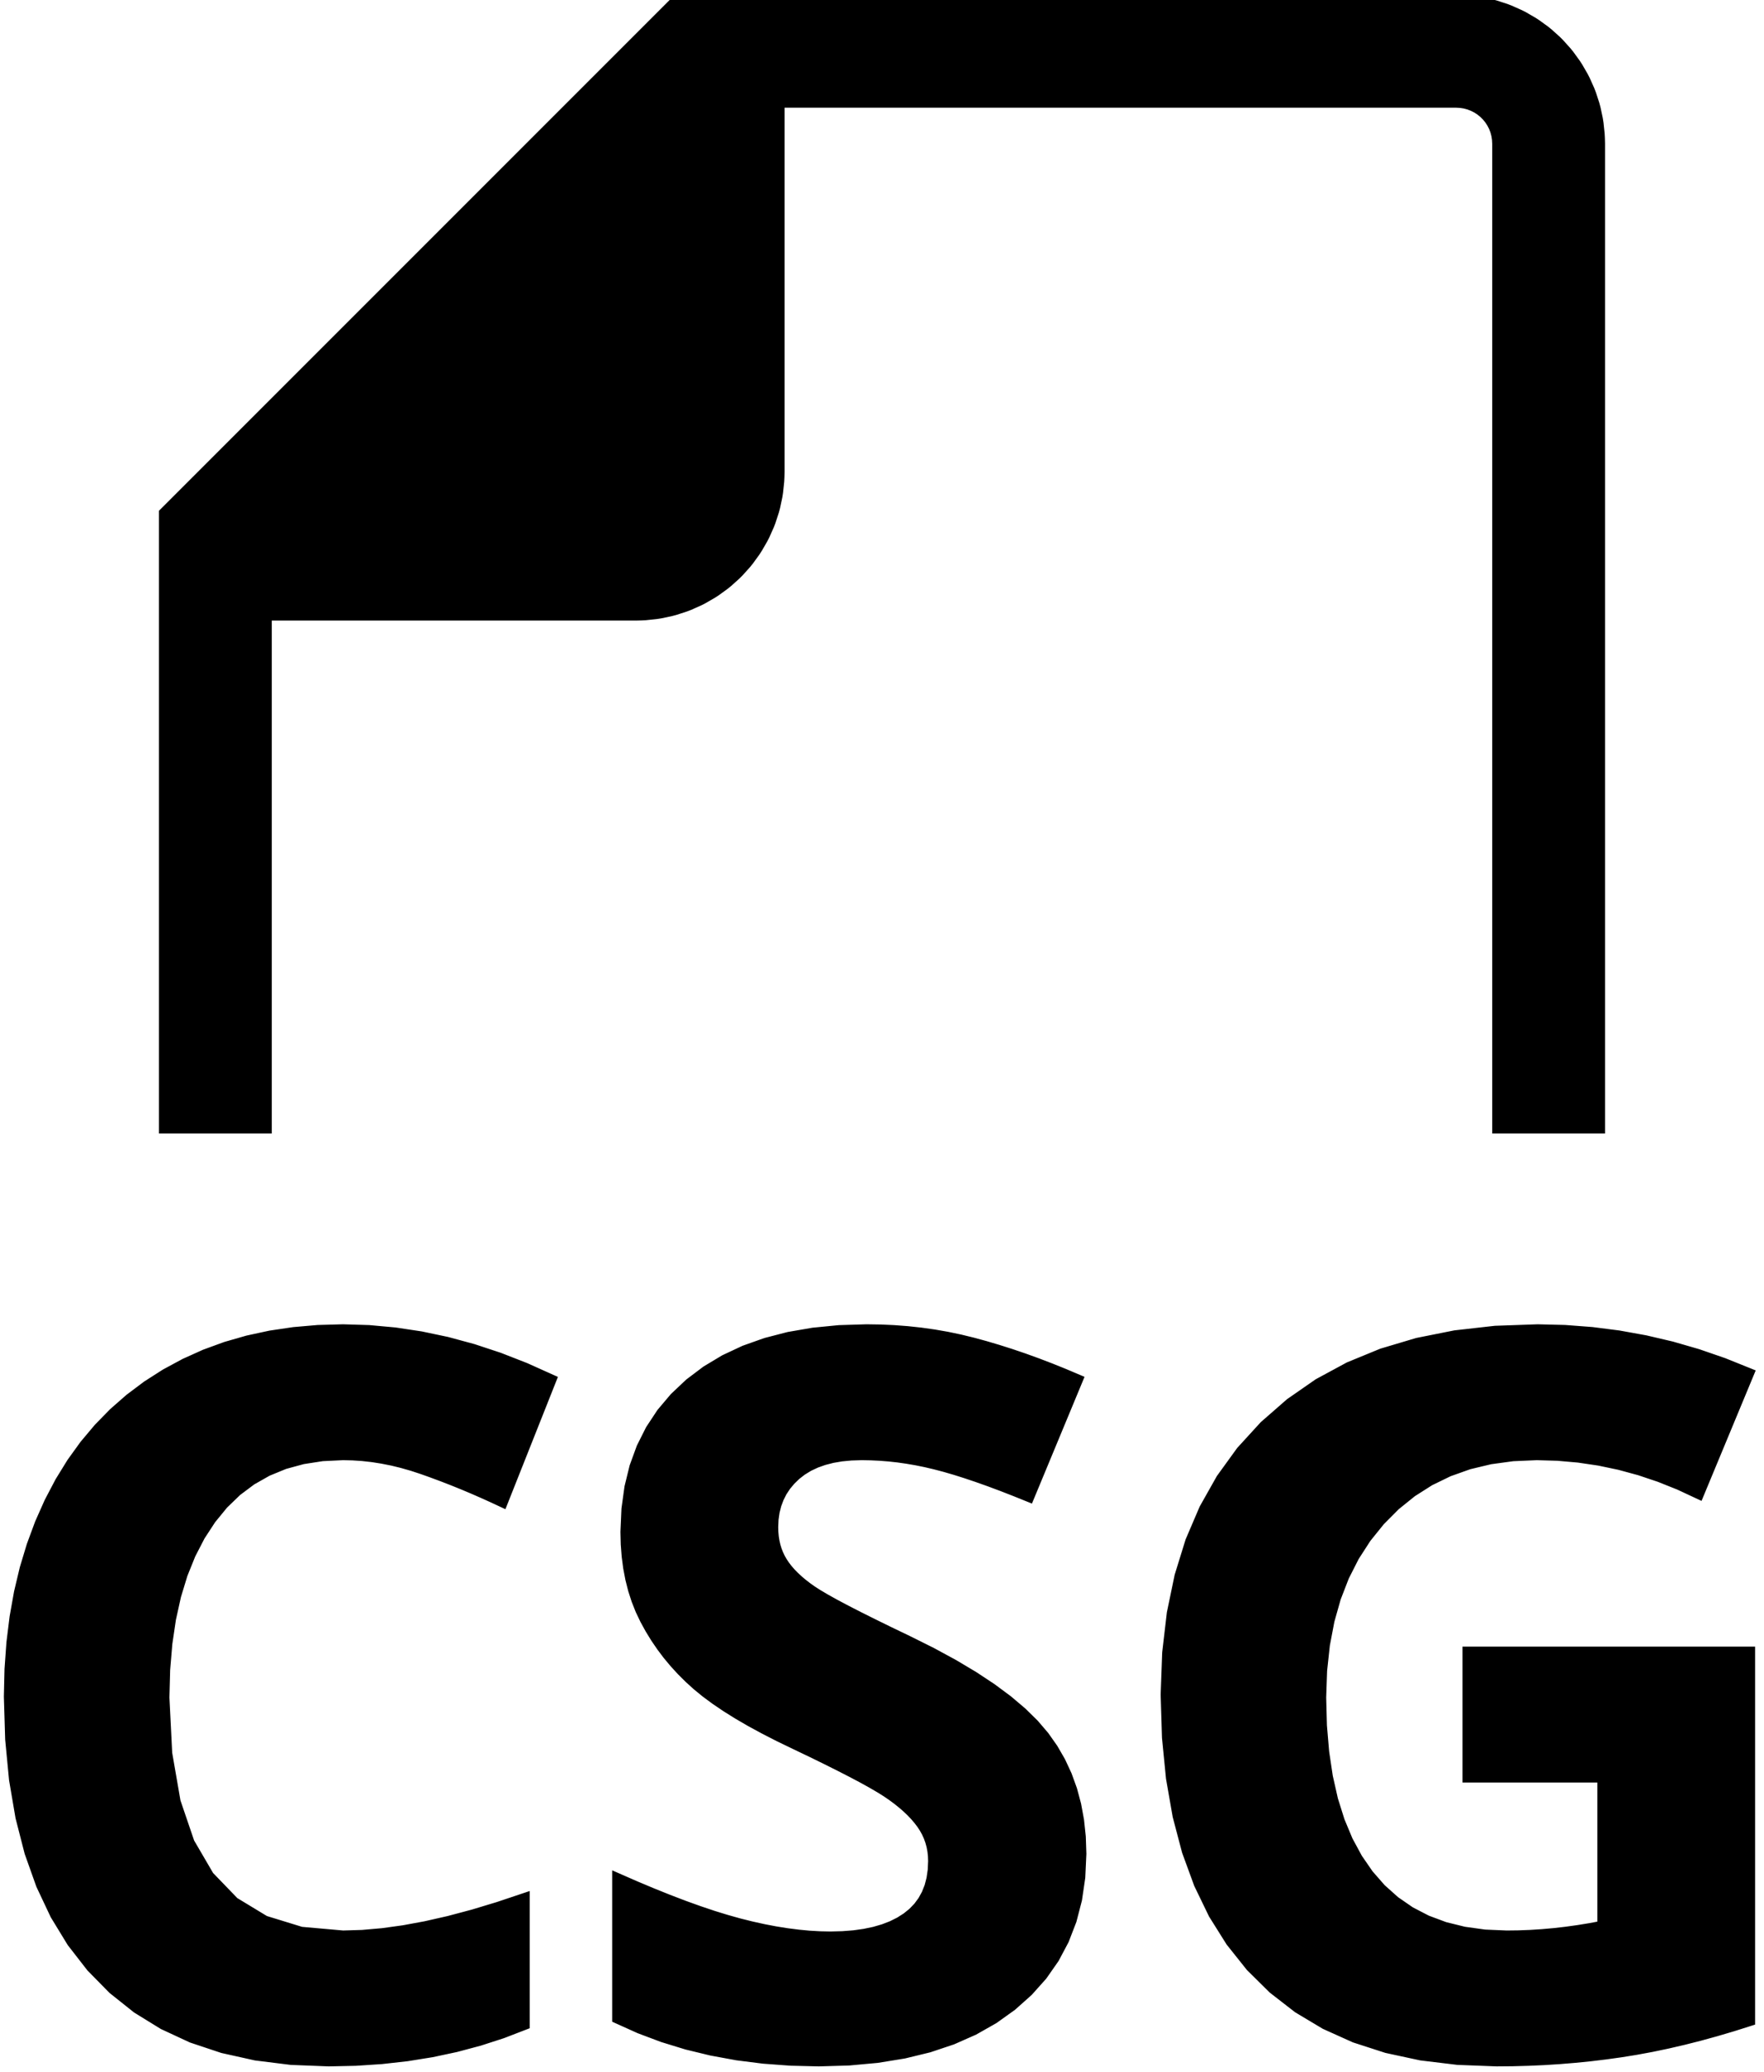 <?xml version="1.0" standalone="no"?>
<!DOCTYPE svg PUBLIC "-//W3C//DTD SVG 1.1//EN" "http://www.w3.org/Graphics/SVG/1.1/DTD/svg11.dtd">
<svg width="86mm" height="101mm" viewBox="-8 -100 86 101" xmlns="http://www.w3.org/2000/svg" version="1.1">
<title>OpenSCAD Model</title>
<path d="
M 5,-70 L 23,-70 L 23.262,-70.007 L 23.471,-70.018 L 23.991,-70.073 L 24.198,-70.105
 L 24.71,-70.214 L 24.912,-70.268 L 25.41,-70.43 L 25.605,-70.505 L 26.083,-70.718 L 26.27,-70.813
 L 26.723,-71.075 L 26.899,-71.189 L 27.322,-71.496 L 27.485,-71.628 L 27.874,-71.978 L 28.022,-72.126
 L 28.372,-72.515 L 28.504,-72.678 L 28.811,-73.101 L 28.925,-73.277 L 29.187,-73.73 L 29.282,-73.917
 L 29.495,-74.395 L 29.57,-74.59 L 29.732,-75.088 L 29.786,-75.29 L 29.895,-75.802 L 29.927,-76.009
 L 29.982,-76.529 L 29.993,-76.738 L 30,-77 L 30,-95 L 63,-95 L 63.209,-94.989
 L 63.416,-94.956 L 63.618,-94.902 L 63.813,-94.827 L 64,-94.732 L 64.176,-94.618 L 64.338,-94.486
 L 64.486,-94.338 L 64.618,-94.176 L 64.732,-94 L 64.827,-93.814 L 64.902,-93.618 L 64.956,-93.416
 L 64.989,-93.209 L 65,-93 L 65,-45 L 70,-45 L 70,-93 L 69.993,-93.262
 L 69.982,-93.471 L 69.927,-93.991 L 69.895,-94.198 L 69.786,-94.71 L 69.732,-94.912 L 69.57,-95.41
 L 69.495,-95.605 L 69.282,-96.083 L 69.187,-96.27 L 68.925,-96.723 L 68.811,-96.899 L 68.504,-97.322
 L 68.372,-97.485 L 68.022,-97.874 L 67.874,-98.022 L 67.485,-98.372 L 67.322,-98.504 L 66.899,-98.811
 L 66.723,-98.925 L 66.27,-99.187 L 66.083,-99.282 L 65.605,-99.495 L 65.41,-99.57 L 64.912,-99.732
 L 64.71,-99.786 L 64.198,-99.895 L 63.991,-99.927 L 63.471,-99.982 L 63.262,-99.993 L 63,-100
 L 25,-100 L 0,-75 L 0,-45 L 5,-45 z
M 9.334,0.447 L 10.605,0.363 L 11.844,0.224 L 13.052,0.03 L 14.229,-0.221 L 15.375,-0.527
 L 16.49,-0.888 L 17.574,-1.306 L 17.574,-7.476 L 16.298,-7.048 L 15.071,-6.677 L 13.892,-6.363
 L 12.761,-6.106 L 11.679,-5.906 L 10.645,-5.763 L 9.659,-5.677 L 8.721,-5.649 L 6.679,-5.83
 L 4.91,-6.374 L 3.413,-7.281 L 2.188,-8.55 L 1.235,-10.182 L 0.555,-12.177 L 0.146,-14.535
 L 0.01,-17.255 L 0.046,-18.611 L 0.153,-19.89 L 0.331,-21.093 L 0.58,-22.218 L 0.9,-23.267
 L 1.292,-24.239 L 1.755,-25.135 L 2.289,-25.953 L 2.888,-26.685 L 3.545,-27.319 L 4.261,-27.855
 L 5.036,-28.294 L 5.869,-28.636 L 6.761,-28.879 L 7.712,-29.026 L 8.721,-29.075 L 9.196,-29.064
 L 9.674,-29.032 L 10.155,-28.978 L 10.637,-28.902 L 11.122,-28.806 L 11.609,-28.687 L 12.098,-28.547
 L 12.589,-28.386 L 13.081,-28.21 L 13.573,-28.027 L 14.063,-27.837 L 14.553,-27.639 L 15.043,-27.433
 L 15.531,-27.22 L 16.019,-27 L 16.506,-26.773 L 18.879,-32.753 L 17.604,-33.326 L 16.331,-33.823
 L 15.059,-34.243 L 13.788,-34.587 L 12.519,-34.854 L 11.251,-35.045 L 9.985,-35.16 L 8.721,-35.198
 L 7.5,-35.164 L 6.32,-35.062 L 5.179,-34.893 L 4.078,-34.655 L 3.016,-34.35 L 1.994,-33.977
 L 1.012,-33.535 L 0.069,-33.026 L -0.826,-32.454 L -1.668,-31.822 L -2.457,-31.131 L -3.191,-30.38
 L -3.872,-29.57 L -4.499,-28.701 L -5.072,-27.772 L -5.591,-26.784 L -6.053,-25.746 L -6.453,-24.665
 L -6.792,-23.543 L -7.069,-22.379 L -7.284,-21.172 L -7.438,-19.924 L -7.53,-18.634 L -7.561,-17.302
 L -7.498,-15.217 L -7.31,-13.256 L -6.997,-11.421 L -6.558,-9.71 L -5.994,-8.125 L -5.305,-6.664
 L -4.49,-5.328 L -3.55,-4.118 L -2.492,-3.041 L -1.322,-2.109 L -0.041,-1.319 L 1.351,-0.673
 L 2.855,-0.171 L 4.469,0.188 L 6.195,0.403 L 8.033,0.475 z
M 33.387,0.432 L 34.77,0.305 L 36.07,0.094 L 37.288,-0.202 L 38.423,-0.582 L 39.475,-1.047
 L 40.445,-1.597 L 41.331,-2.231 L 42.124,-2.939 L 42.811,-3.708 L 43.393,-4.541 L 43.868,-5.435
 L 44.238,-6.392 L 44.502,-7.411 L 44.661,-8.492 L 44.714,-9.636 L 44.686,-10.468 L 44.601,-11.267
 L 44.46,-12.033 L 44.263,-12.766 L 44.009,-13.466 L 43.699,-14.133 L 43.333,-14.767 L 42.91,-15.368
 L 42.411,-15.952 L 41.817,-16.536 L 41.127,-17.12 L 40.341,-17.703 L 39.459,-18.286 L 38.482,-18.868
 L 37.409,-19.45 L 36.241,-20.032 L 35.363,-20.454 L 34.57,-20.843 L 33.86,-21.197 L 33.235,-21.518
 L 32.694,-21.805 L 32.238,-22.059 L 31.865,-22.279 L 31.577,-22.464 L 31.339,-22.634 L 31.117,-22.806
 L 30.913,-22.979 L 30.725,-23.153 L 30.554,-23.328 L 30.399,-23.506 L 30.262,-23.684 L 30.141,-23.865
 L 30.035,-24.05 L 29.943,-24.242 L 29.866,-24.443 L 29.802,-24.651 L 29.753,-24.867 L 29.718,-25.091
 L 29.697,-25.323 L 29.69,-25.562 L 29.707,-25.944 L 29.759,-26.308 L 29.847,-26.653 L 29.969,-26.98
 L 30.125,-27.288 L 30.317,-27.578 L 30.544,-27.849 L 30.805,-28.102 L 31.099,-28.329 L 31.424,-28.527
 L 31.779,-28.694 L 32.164,-28.831 L 32.58,-28.938 L 33.026,-29.014 L 33.503,-29.059 L 34.01,-29.075
 L 34.45,-29.067 L 34.891,-29.046 L 35.335,-29.011 L 35.781,-28.962 L 36.228,-28.898 L 36.677,-28.821
 L 37.129,-28.729 L 37.582,-28.623 L 38.05,-28.5 L 38.55,-28.355 L 39.079,-28.188 L 39.638,-28
 L 40.227,-27.791 L 40.846,-27.56 L 41.495,-27.307 L 42.174,-27.033 L 44.548,-32.753 L 43.881,-33.036
 L 43.221,-33.302 L 42.568,-33.552 L 41.922,-33.786 L 41.283,-34.003 L 40.651,-34.204 L 40.027,-34.389
 L 39.409,-34.557 L 38.791,-34.707 L 38.165,-34.838 L 37.532,-34.948 L 36.89,-35.038 L 36.241,-35.108
 L 35.584,-35.158 L 34.919,-35.188 L 34.247,-35.198 L 32.907,-35.157 L 31.643,-35.033 L 30.453,-34.828
 L 29.337,-34.539 L 28.296,-34.169 L 27.329,-33.716 L 26.437,-33.181 L 25.619,-32.564 L 24.888,-31.874
 L 24.254,-31.123 L 23.718,-30.311 L 23.279,-29.437 L 22.937,-28.501 L 22.693,-27.504 L 22.547,-26.445
 L 22.498,-25.325 L 22.513,-24.723 L 22.558,-24.141 L 22.632,-23.578 L 22.736,-23.034 L 22.869,-22.51
 L 23.032,-22.005 L 23.225,-21.519 L 23.448,-21.052 L 23.695,-20.602 L 23.962,-20.167 L 24.25,-19.745
 L 24.557,-19.337 L 24.885,-18.944 L 25.232,-18.565 L 25.6,-18.199 L 25.987,-17.848 L 26.41,-17.502
 L 26.882,-17.153 L 27.404,-16.799 L 27.975,-16.442 L 28.596,-16.081 L 29.267,-15.717 L 29.988,-15.348
 L 30.758,-14.976 L 31.571,-14.587 L 32.312,-14.224 L 32.981,-13.889 L 33.579,-13.582 L 34.106,-13.302
 L 34.56,-13.049 L 34.944,-12.824 L 35.255,-12.627 L 35.523,-12.442 L 35.774,-12.255 L 36.008,-12.066
 L 36.226,-11.876 L 36.427,-11.684 L 36.611,-11.49 L 36.778,-11.294 L 36.929,-11.096 L 37.062,-10.893
 L 37.178,-10.684 L 37.276,-10.468 L 37.356,-10.244 L 37.419,-10.014 L 37.463,-9.776 L 37.49,-9.532
 L 37.499,-9.28 L 37.478,-8.837 L 37.418,-8.423 L 37.317,-8.036 L 37.175,-7.678 L 36.993,-7.348
 L 36.771,-7.046 L 36.508,-6.772 L 36.205,-6.527 L 35.864,-6.31 L 35.488,-6.122 L 35.076,-5.963
 L 34.63,-5.833 L 34.148,-5.732 L 33.63,-5.659 L 33.078,-5.616 L 32.49,-5.601 L 31.98,-5.611
 L 31.456,-5.641 L 30.919,-5.692 L 30.369,-5.762 L 29.806,-5.852 L 29.231,-5.962 L 28.642,-6.092
 L 28.04,-6.242 L 27.415,-6.417 L 26.756,-6.62 L 26.064,-6.853 L 25.338,-7.114 L 24.578,-7.405
 L 23.784,-7.724 L 22.956,-8.072 L 22.095,-8.449 L 22.095,-1.614 L 23.183,-1.124 L 24.311,-0.7
 L 25.479,-0.341 L 26.688,-0.048 L 27.936,0.181 L 29.224,0.344 L 30.553,0.442 L 31.921,0.475
 z
M 65.743,0.468 L 66.509,0.447 L 67.27,0.413 L 68.027,0.365 L 68.78,0.303 L 69.529,0.228
 L 70.274,0.138 L 71.014,0.035 L 71.759,-0.085 L 72.516,-0.225 L 73.286,-0.386 L 74.067,-0.567
 L 74.861,-0.768 L 75.667,-0.99 L 76.486,-1.232 L 77.316,-1.495 L 77.316,-19.486 L 63.55,-19.486
 L 63.55,-13.362 L 70.125,-13.362 L 70.125,-6.124 L 69.532,-6.012 L 68.942,-5.916 L 68.354,-5.834
 L 67.769,-5.767 L 67.185,-5.715 L 66.604,-5.678 L 66.025,-5.656 L 65.449,-5.649 L 64.378,-5.695
 L 63.373,-5.835 L 62.433,-6.067 L 61.559,-6.393 L 60.751,-6.812 L 60.008,-7.324 L 59.331,-7.929
 L 58.72,-8.627 L 58.178,-9.414 L 57.708,-10.283 L 57.31,-11.237 L 56.984,-12.274 L 56.731,-13.394
 L 56.551,-14.597 L 56.442,-15.884 L 56.406,-17.255 L 56.451,-18.573 L 56.586,-19.823 L 56.81,-21.003
 L 57.124,-22.114 L 57.528,-23.157 L 58.021,-24.13 L 58.605,-25.035 L 59.278,-25.87 L 60.025,-26.621
 L 60.832,-27.272 L 61.699,-27.823 L 62.624,-28.273 L 63.609,-28.624 L 64.654,-28.874 L 65.757,-29.024
 L 66.92,-29.075 L 67.942,-29.045 L 68.954,-28.956 L 69.956,-28.808 L 70.949,-28.6 L 71.932,-28.333
 L 72.906,-28.006 L 73.87,-27.621 L 74.824,-27.176 L 77.268,-33.062 L 76.022,-33.563 L 74.764,-33.997
 L 73.495,-34.364 L 72.213,-34.664 L 70.919,-34.898 L 69.614,-35.065 L 68.297,-35.165 L 66.968,-35.198
 L 64.895,-35.125 L 62.94,-34.904 L 61.1,-34.537 L 59.376,-34.023 L 57.768,-33.362 L 56.276,-32.555
 L 54.901,-31.6 L 53.641,-30.499 L 52.514,-29.266 L 51.538,-27.918 L 50.712,-26.453 L 50.036,-24.874
 L 49.511,-23.178 L 49.135,-21.367 L 48.91,-19.44 L 48.835,-17.397 L 48.9,-15.3 L 49.094,-13.329
 L 49.417,-11.484 L 49.87,-9.764 L 50.453,-8.17 L 51.164,-6.701 L 52.006,-5.359 L 52.976,-4.142
 L 54.07,-3.06 L 55.279,-2.122 L 56.605,-1.329 L 58.047,-0.679 L 59.604,-0.175 L 61.278,0.186
 L 63.068,0.402 L 64.974,0.475 z
" stroke="black" fill="black" stroke-width="0.5"/>
</svg>
